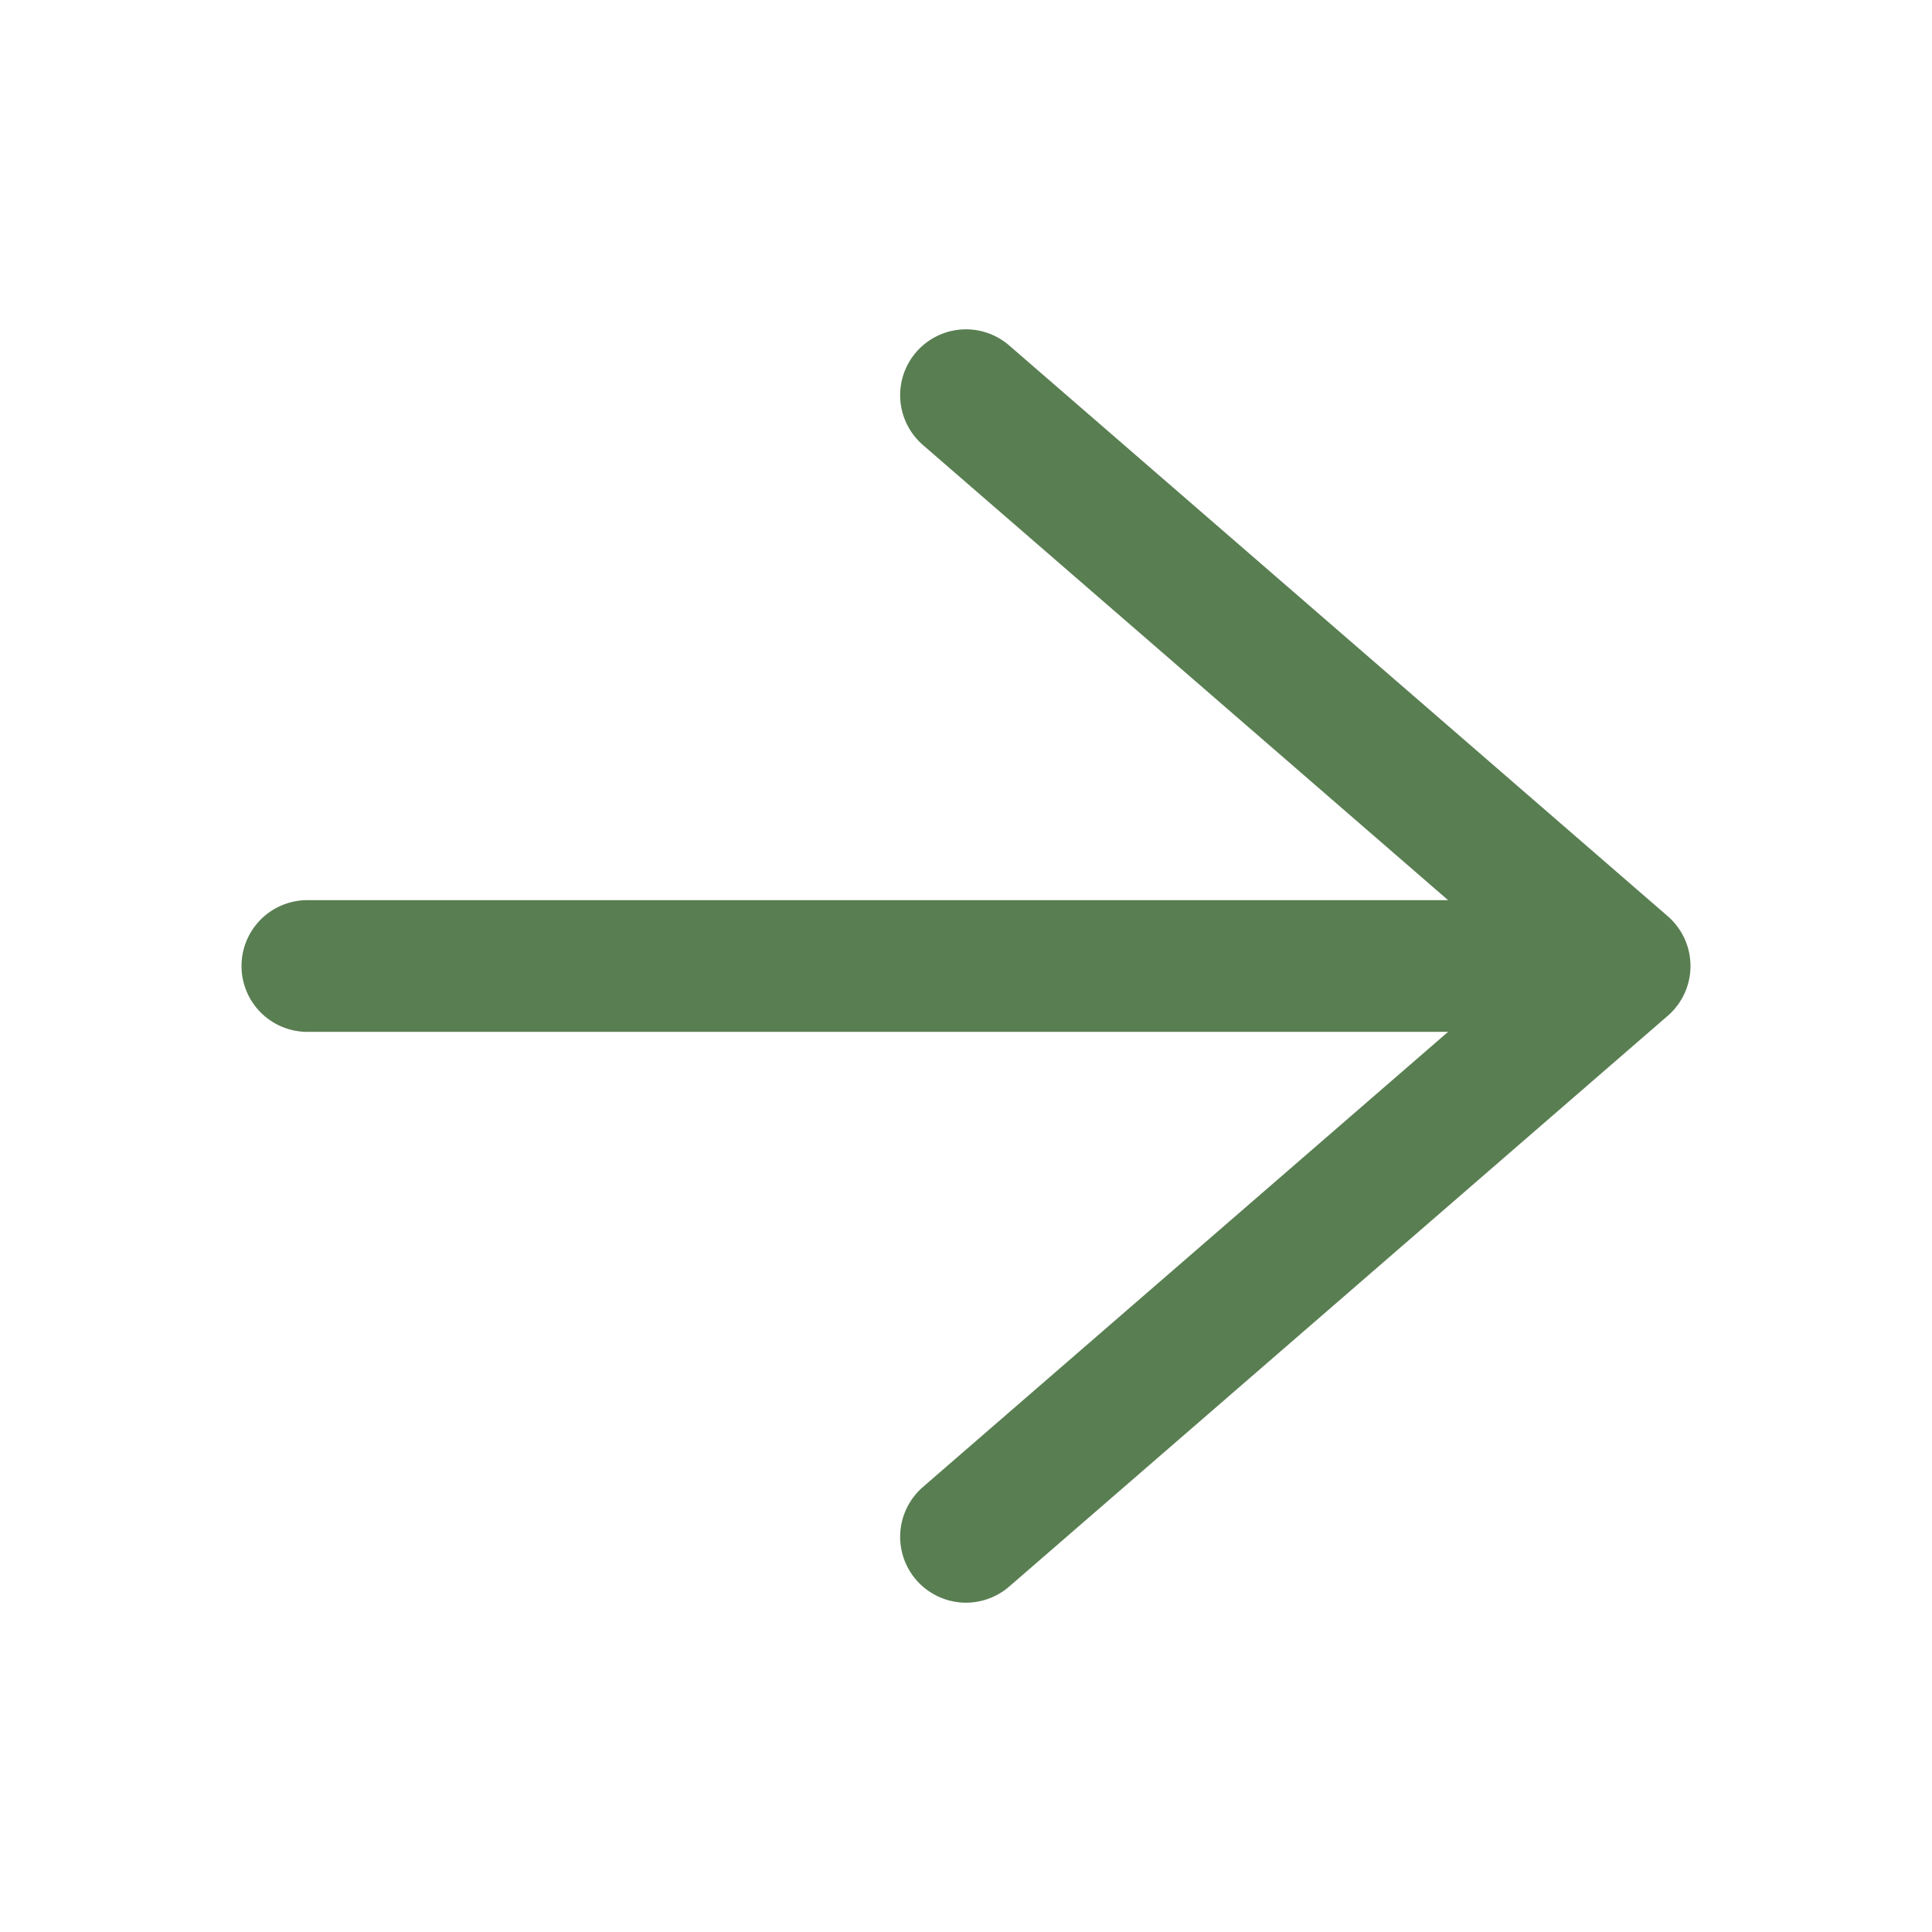 <svg width="44" height="44" viewBox="0 0 44 44" fill="none" xmlns="http://www.w3.org/2000/svg">
<path d="M7 22H37M37 22L22 9M37 22L22 35" stroke="#597E52" stroke-width="3" stroke-linecap="round"/>
</svg>

